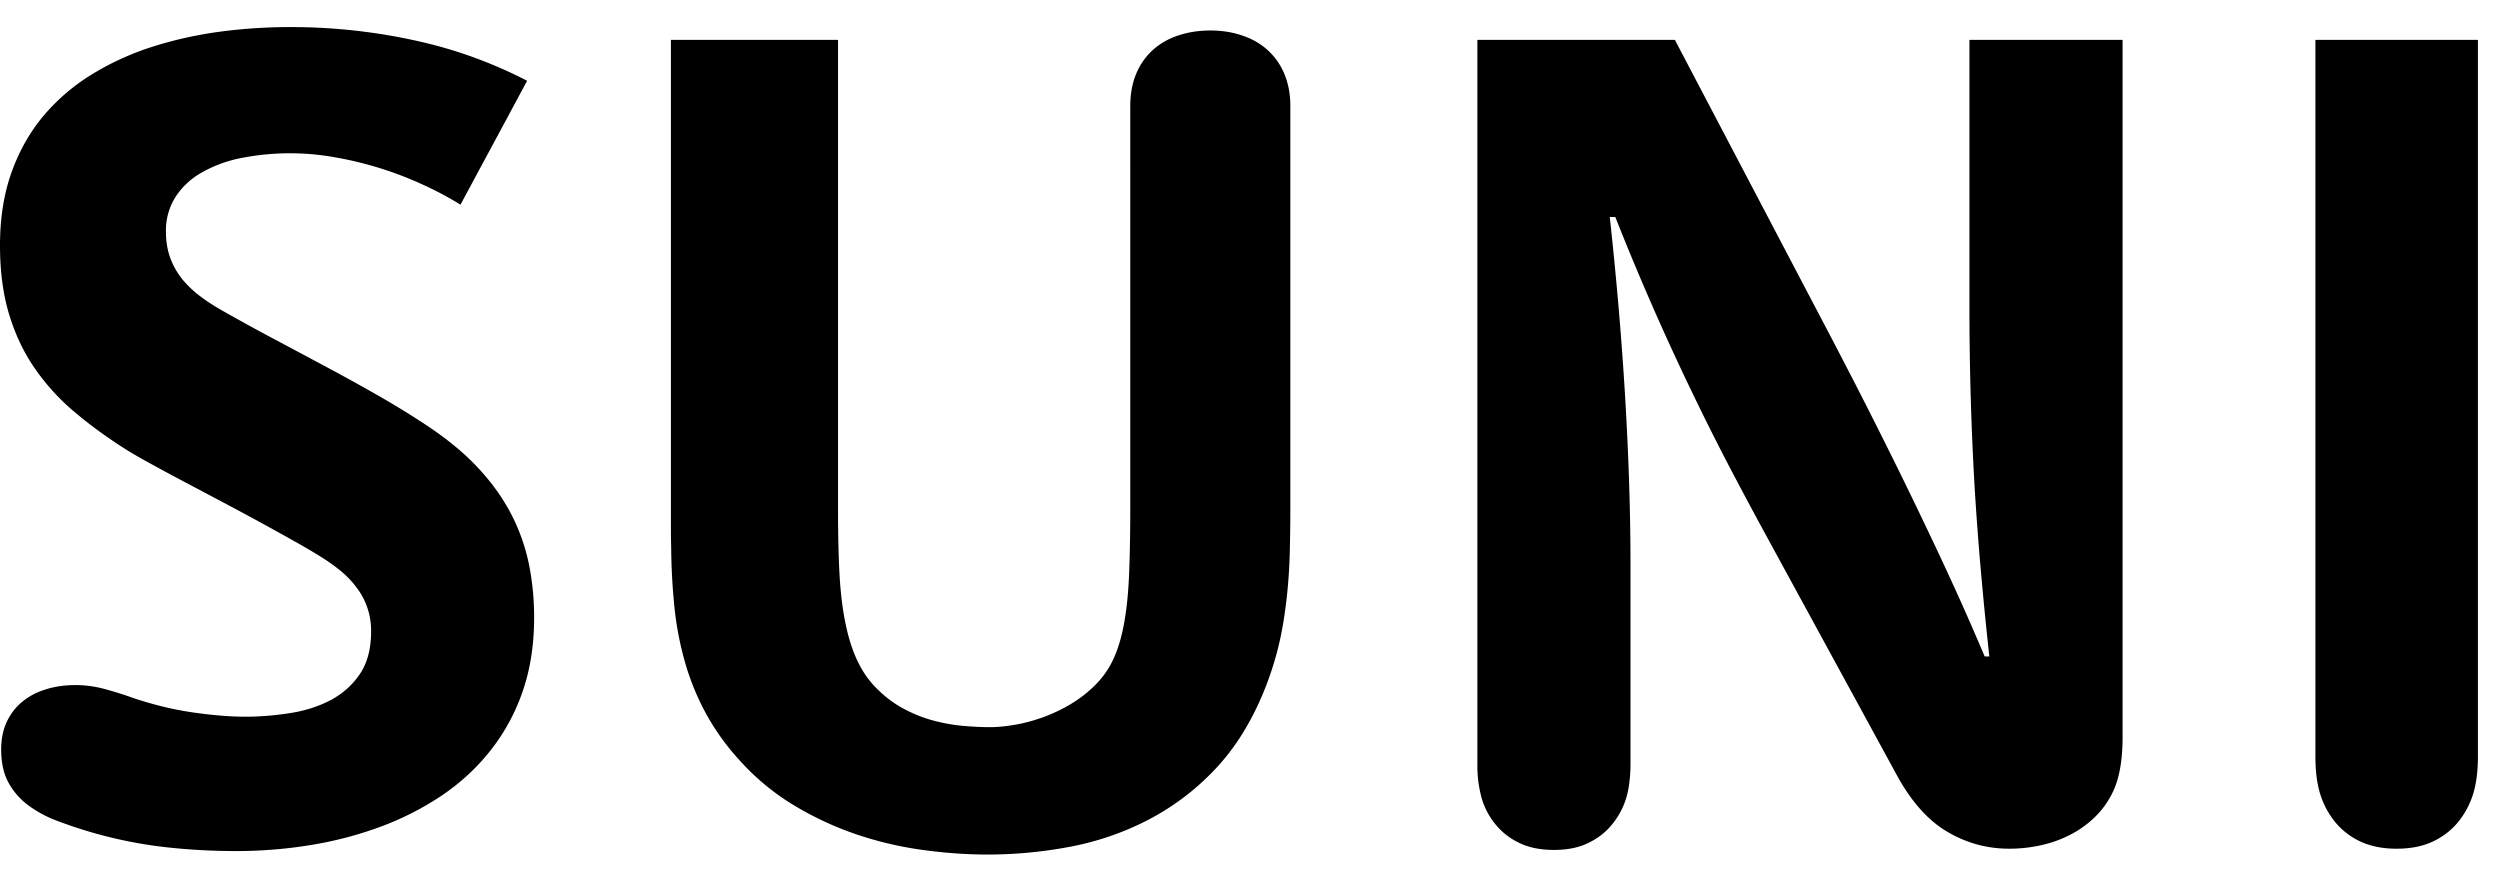 <svg xmlns="http://www.w3.org/2000/svg" width="66" height="23" viewBox="0 0 66 23">
    <g fill="#000" fill-rule="evenodd">
        <path d="M12.157 5.404c-.324-.201-.67-.384-1.04-.55-.37-.169-.75-.311-1.138-.43-.39-.12-.779-.21-1.17-.277a6.686 6.686 0 0 0-2.448.026 3.449 3.449 0 0 0-1.045.387 1.971 1.971 0 0 0-.688.648 1.65 1.65 0 0 0-.247.905c0 .257.038.487.112.691.075.204.176.386.305.549.129.16.278.305.444.435.166.129.343.247.528.355.447.257.915.514 1.404.775.489.259.977.521 1.462.78s.957.521 1.413.782c.454.262.874.522 1.26.78.514.344.95.704 1.304 1.083.355.379.643.777.864 1.195.222.42.38.859.479 1.32.096.46.145.94.145 1.438 0 .72-.1 1.372-.303 1.956a5.267 5.267 0 0 1-.85 1.562c-.362.458-.79.854-1.288 1.19a7.74 7.74 0 0 1-1.62.824 9.839 9.839 0 0 1-1.844.482c-.645.106-1.3.158-1.963.158-.638 0-1.272-.035-1.901-.107a11.777 11.777 0 0 1-2.793-.68 3.1 3.1 0 0 1-.771-.405 1.86 1.86 0 0 1-.537-.602c-.134-.238-.2-.534-.2-.89 0-.277.05-.522.15-.733.1-.21.239-.39.417-.533.177-.144.386-.252.626-.324.238-.072.493-.108.766-.108.262 0 .521.036.775.104.255.07.506.148.752.237.53.178 1.053.305 1.567.38.515.074.98.114 1.396.114.4 0 .8-.035 1.196-.098.396-.063.751-.18 1.065-.346.312-.168.567-.396.763-.688.195-.29.293-.665.293-1.123a1.862 1.862 0 0 0-.382-1.153 2.454 2.454 0 0 0-.4-.424 4.705 4.705 0 0 0-.483-.351c-.211-.134-.467-.286-.768-.454a83.43 83.43 0 0 0-1.985-1.08c-.35-.187-.681-.36-.991-.525a56.869 56.869 0 0 1-.839-.453 13.877 13.877 0 0 1-.57-.327c-.515-.322-.98-.66-1.396-1.01A5.812 5.812 0 0 1 .92 9.727c-.294-.423-.52-.9-.68-1.431C.08 7.768 0 7.162 0 6.484c0-.73.104-1.38.31-1.948.205-.569.49-1.066.851-1.493a5.27 5.27 0 0 1 1.277-1.087 7.28 7.28 0 0 1 1.586-.722c.568-.181 1.16-.313 1.778-.397A13.991 13.991 0 0 1 7.652.715a15.245 15.245 0 0 1 3.492.396 11.86 11.86 0 0 1 2.772 1.022l-1.759 3.27zM22.124 1.053v12.435c0 .645.014 1.214.041 1.71.03.496.084.935.168 1.316.08.379.192.711.331.99.14.28.32.525.547.736.216.206.45.372.696.497.247.129.497.223.75.29.255.067.508.113.76.135.252.023.492.035.719.035.205 0 .43-.023.673-.066.246-.042.492-.111.74-.2.244-.09.486-.204.723-.346.236-.141.452-.31.648-.506.205-.206.37-.444.49-.717.122-.274.214-.598.278-.977.065-.377.106-.816.123-1.315.019-.499.028-1.076.028-1.736V2.803c0-.322.053-.609.157-.857.105-.25.254-.461.444-.631.19-.168.413-.297.67-.38.26-.086.539-.13.842-.13.32 0 .607.049.868.141.26.091.483.223.667.396.185.173.329.383.428.63.101.246.15.524.15.83v10.44a51.82 51.82 0 0 1-.014 1.31c-.016.66-.074 1.298-.177 1.914a8.351 8.351 0 0 1-.51 1.79c-.34.83-.774 1.517-1.3 2.067a6.61 6.61 0 0 1-1.756 1.323 7.516 7.516 0 0 1-2.052.707c-.725.138-1.452.207-2.182.207-.57 0-1.157-.043-1.755-.127a9.425 9.425 0 0 1-1.76-.423 8.47 8.47 0 0 1-1.643-.777 6.272 6.272 0 0 1-1.408-1.18 6.28 6.28 0 0 1-.89-1.252 6.634 6.634 0 0 1-.54-1.34 8.383 8.383 0 0 1-.274-1.444 16.987 16.987 0 0 1-.085-1.572c-.006-.201-.007-.398-.007-.594V1.053h4.412zM44.217 1.053l4.197 7.992.545 1.052a160.11 160.11 0 0 1 1.346 2.686c.242.496.483 1 .725 1.509.242.51.478 1.02.71 1.534.231.515.449 1.015.655 1.504h.123c-.082-.755-.156-1.497-.22-2.225a81.475 81.475 0 0 1-.166-2.21 82.48 82.48 0 0 1-.139-4.807V1.053h4.043v18.406c0 .608-.084 1.088-.254 1.443a2.32 2.32 0 0 1-.475.667c-.194.189-.41.343-.648.466a3.13 3.13 0 0 1-.771.278 3.857 3.857 0 0 1-.845.093c-.587 0-1.134-.151-1.64-.451-.507-.3-.947-.796-1.323-1.485l-3.487-6.394c-.298-.547-.601-1.114-.91-1.702a66.703 66.703 0 0 1-.953-1.895 69.545 69.545 0 0 1-2.086-4.75h-.146c.087.796.165 1.598.235 2.407.068.807.127 1.601.173 2.386.046.784.082 1.552.105 2.3.024.748.034 1.465.034 2.147v5.177c0 .37-.04.683-.118.938a2.03 2.03 0 0 1-.376.69c-.164.2-.37.36-.62.48-.249.123-.552.184-.907.184s-.659-.061-.91-.183a1.789 1.789 0 0 1-.625-.482 1.961 1.961 0 0 1-.37-.69 3.275 3.275 0 0 1-.116-.937V1.053h5.214zM65.417 1.053v18.915c0 .393-.043.723-.127.996-.086.27-.216.516-.391.732-.175.216-.398.39-.667.518-.27.128-.59.192-.96.192s-.69-.064-.962-.192a1.896 1.896 0 0 1-.667-.518 2.213 2.213 0 0 1-.389-.732c-.085-.273-.127-.603-.127-.996V1.053h4.29z"/>
    </g>
</svg>
